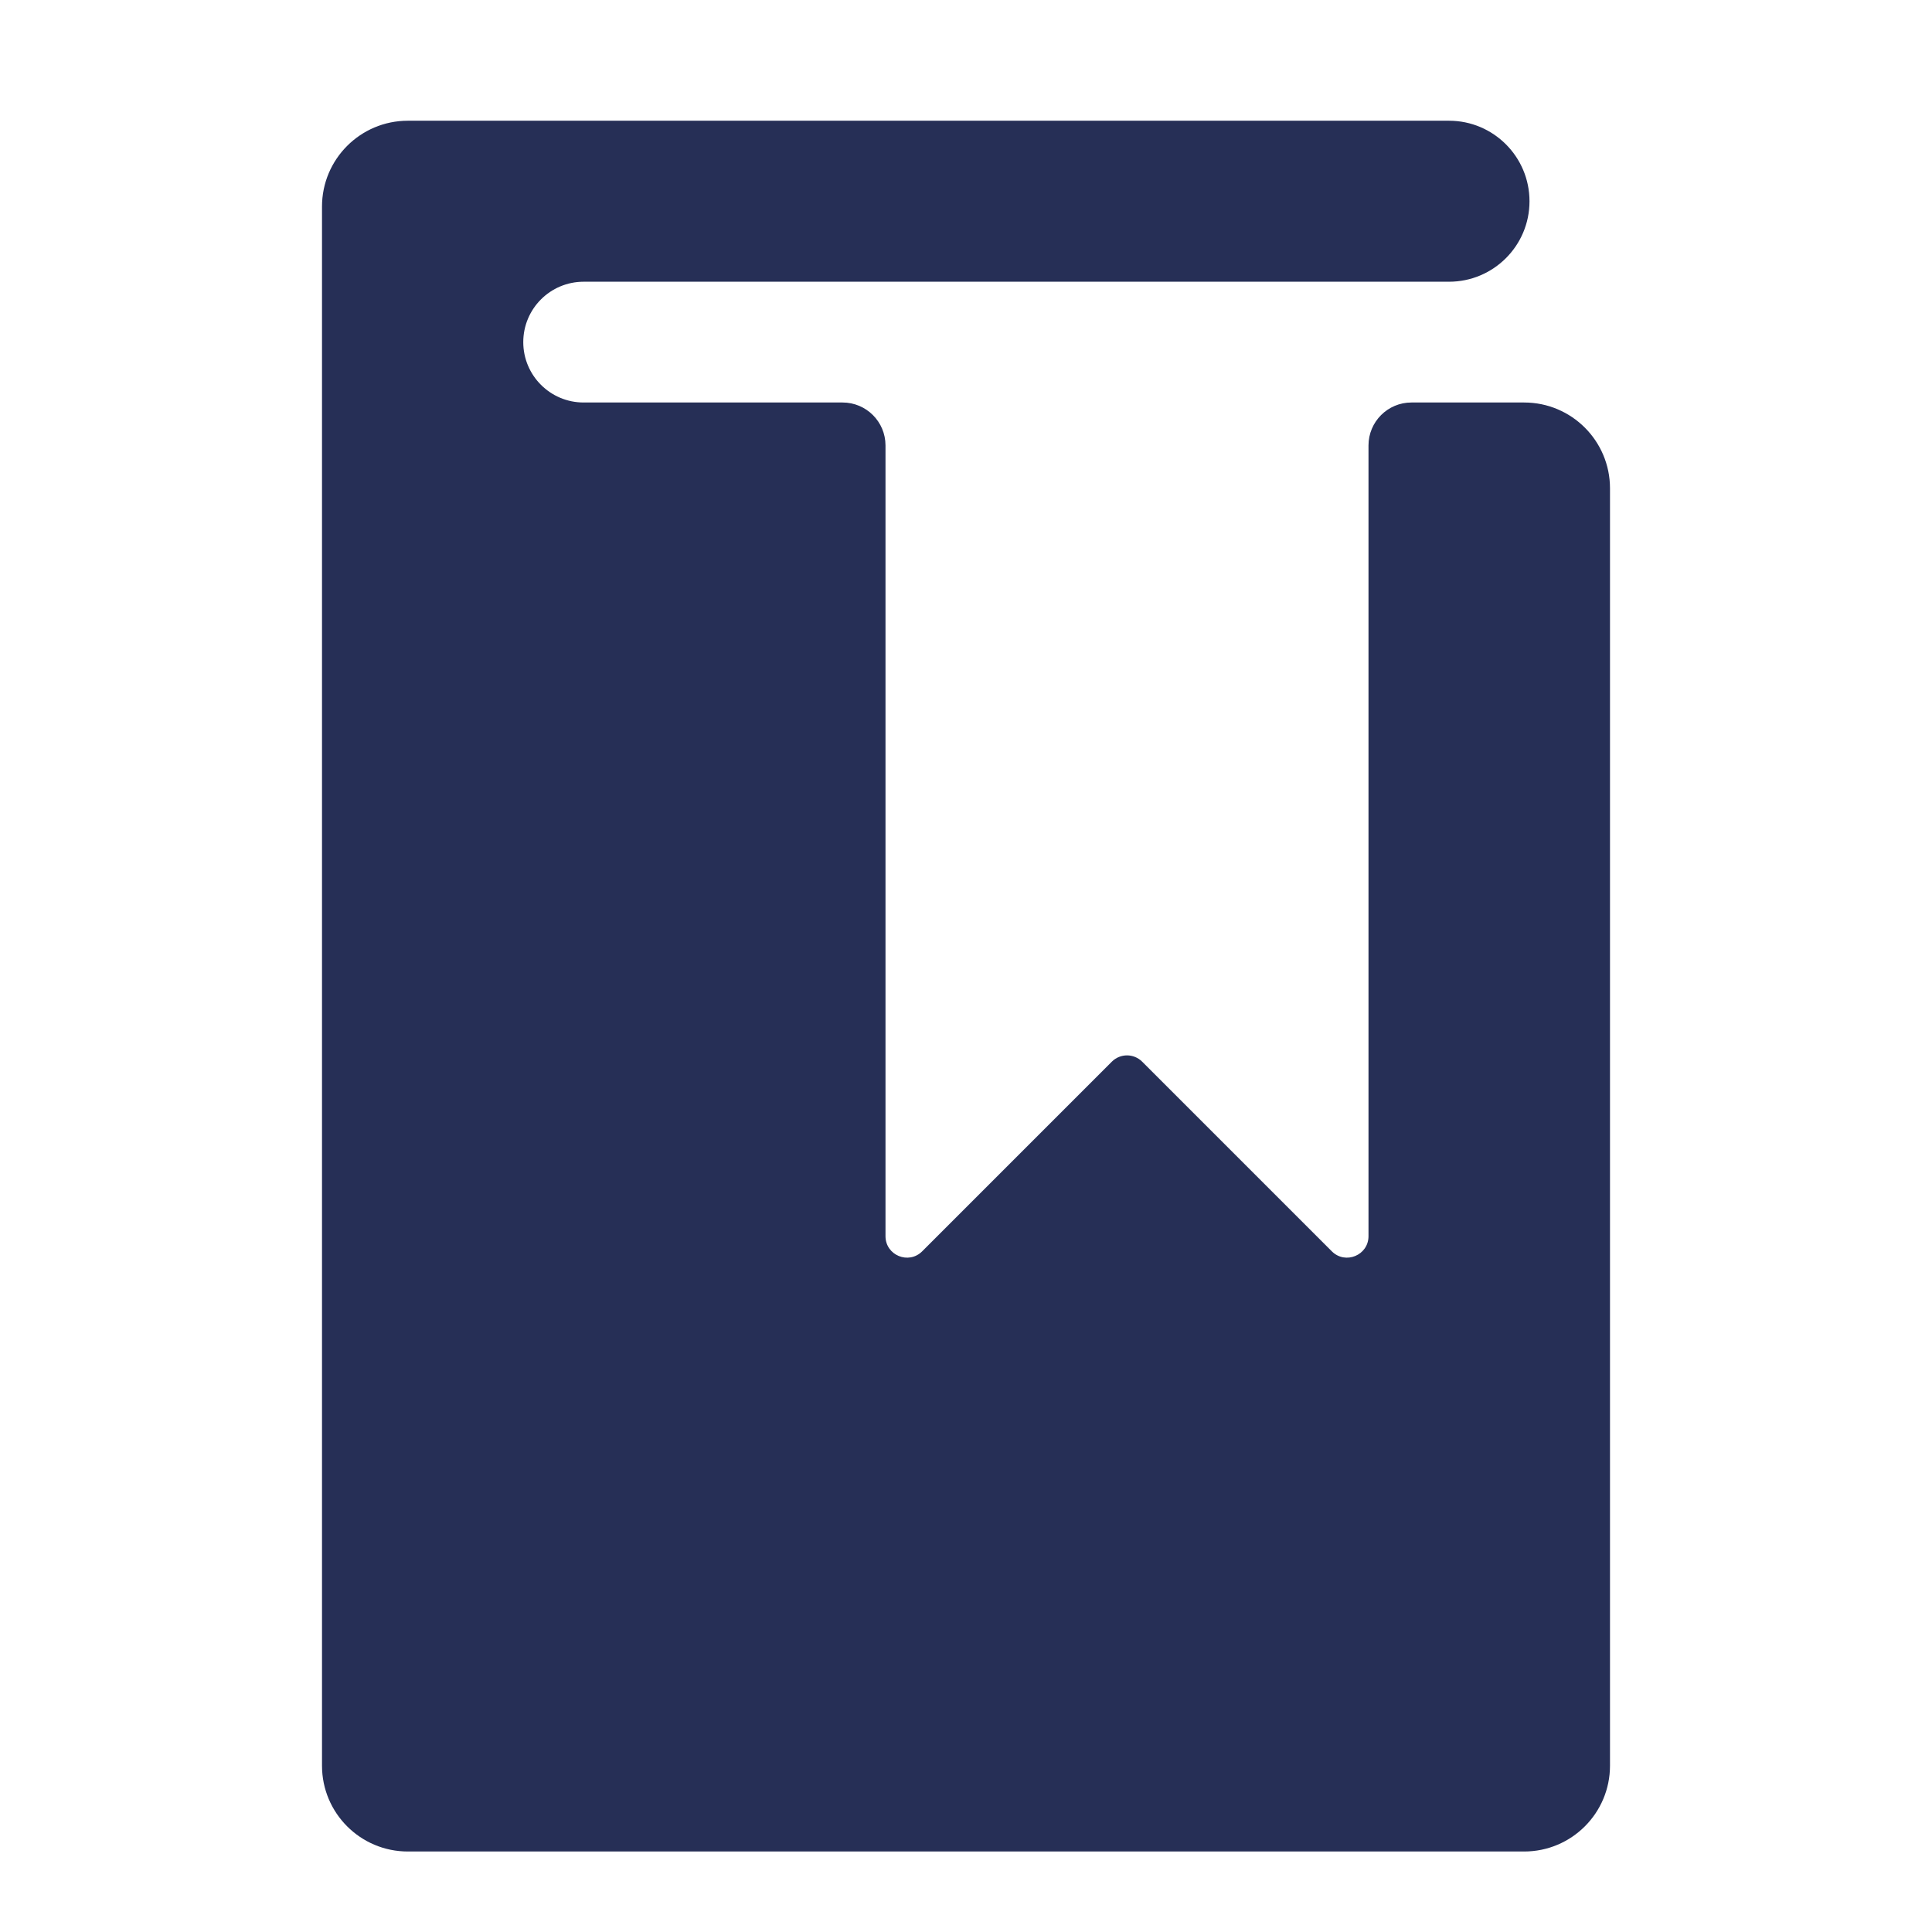 <svg width="45" height="45" viewBox="0 0 45 45" fill="none" xmlns="http://www.w3.org/2000/svg">
<path d="M35.5 9.375C36.605 9.375 37.5 10.27 37.5 11.375V41.125C37.5 42.23 36.605 43.125 35.5 43.125H9.5C8.395 43.125 7.5 42.23 7.5 41.125V4.812C7.5 3.708 8.395 2.812 9.5 2.812H33.75C34.785 2.812 35.625 3.652 35.625 4.688V4.688C35.625 5.723 34.785 6.562 33.75 6.562H13.594C12.817 6.562 12.188 7.192 12.188 7.969V7.969C12.188 8.745 12.817 9.375 13.594 9.375H19.625C20.177 9.375 20.625 9.823 20.625 10.375V28.793C20.625 29.238 21.164 29.461 21.479 29.146L25.896 24.729C26.092 24.533 26.408 24.533 26.604 24.729L31.021 29.146C31.336 29.461 31.875 29.238 31.875 28.793V10.375C31.875 9.823 32.323 9.375 32.875 9.375H35.5Z" fill="#262F56"/>
</svg>
